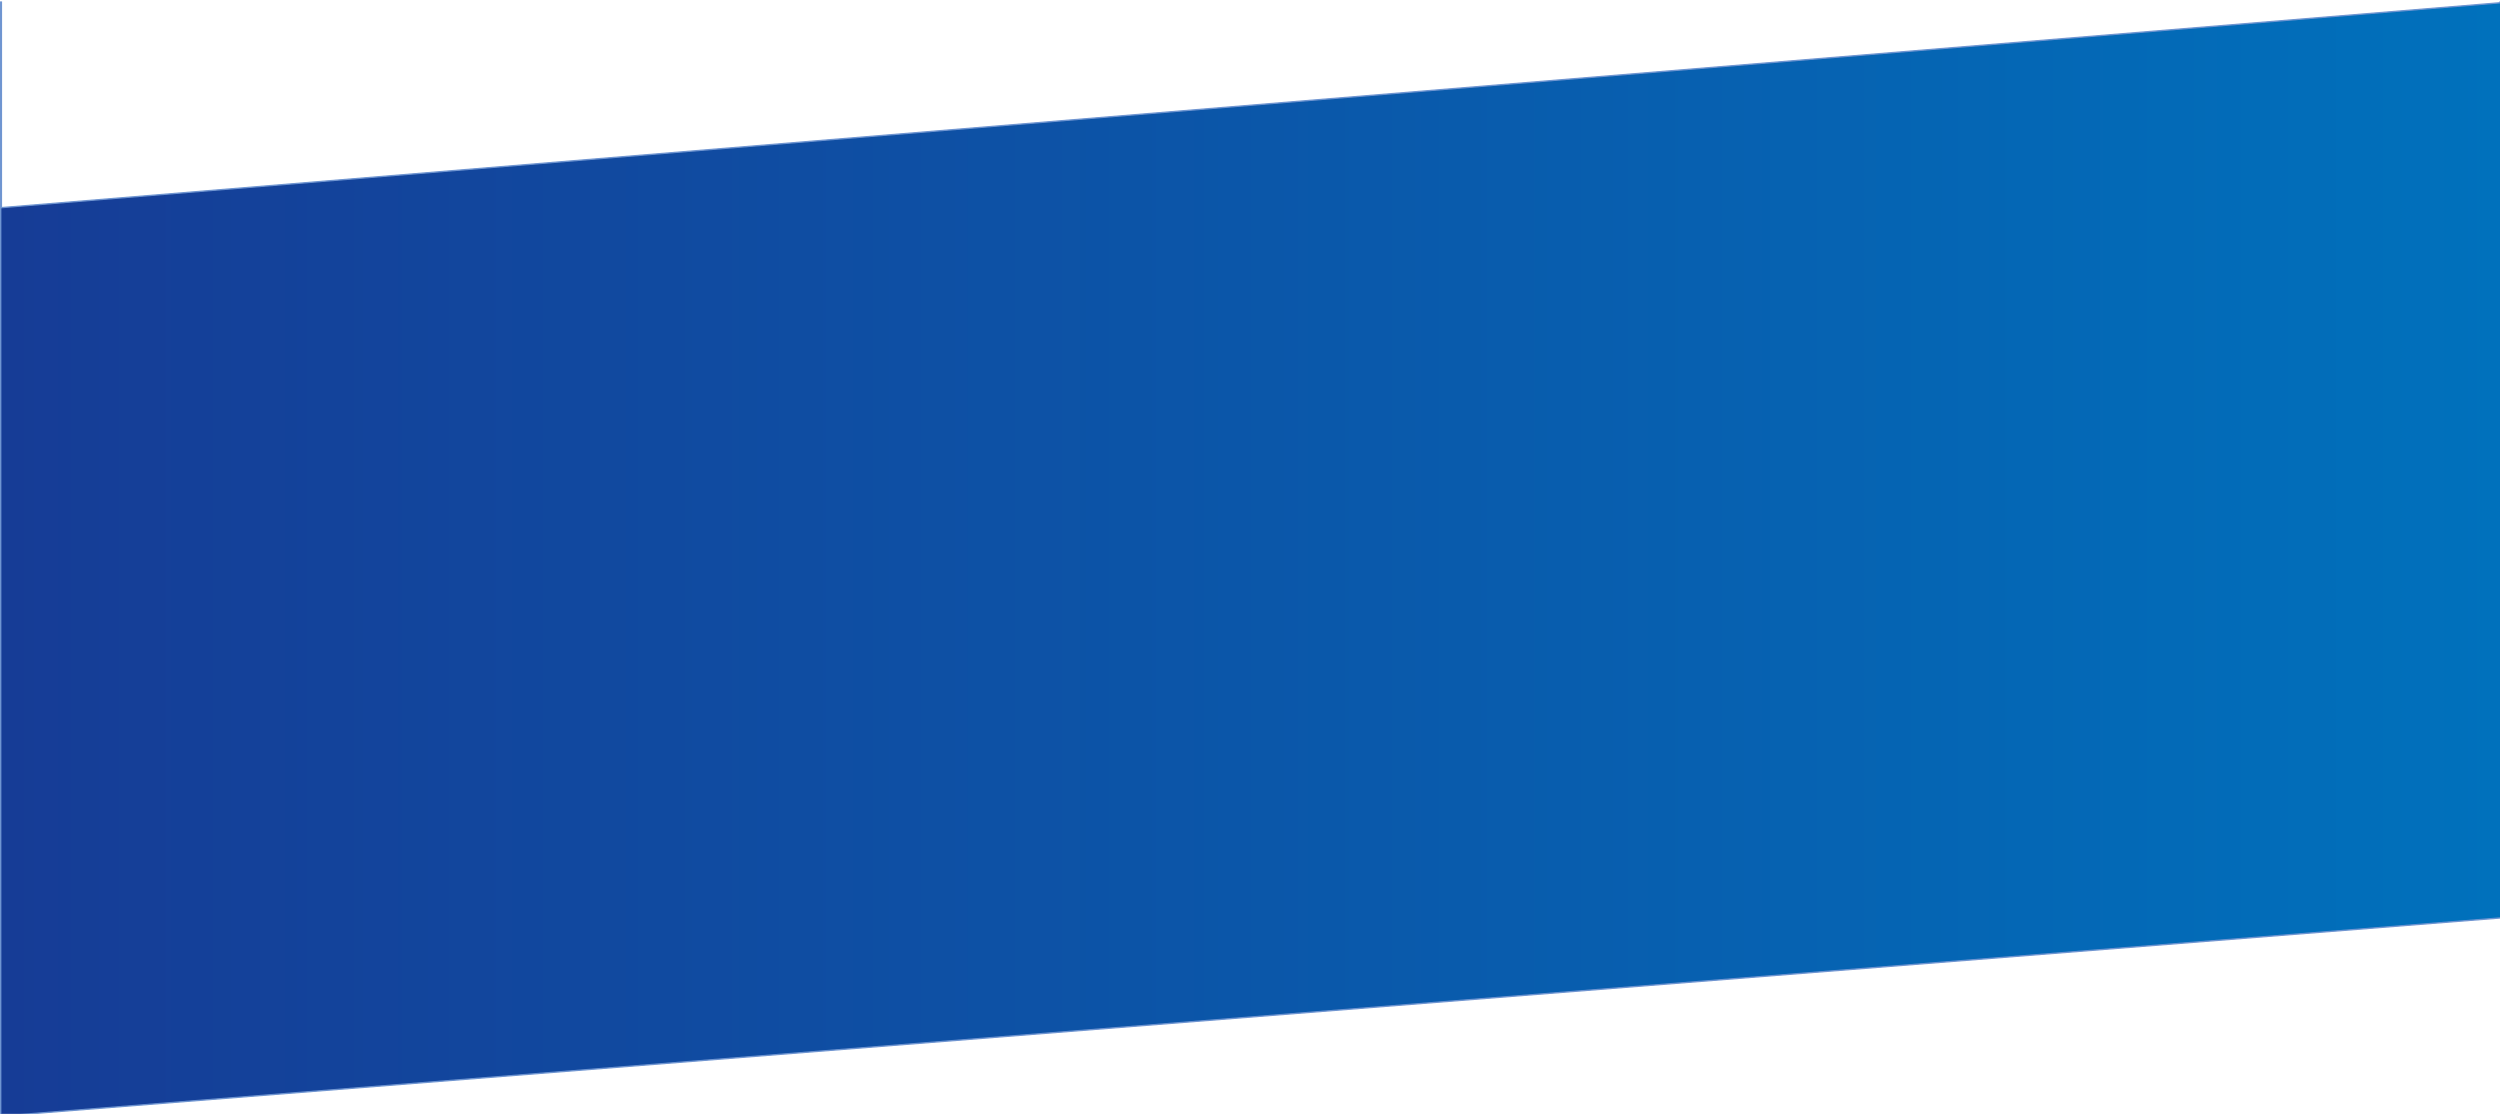 <?xml version="1.0" encoding="utf-8"?>
<!-- Generator: Adobe Illustrator 23.0.0, SVG Export Plug-In . SVG Version: 6.00 Build 0)  -->
<svg version="1.1" id="Layer_1" xmlns="http://www.w3.org/2000/svg" xmlns:xlink="http://www.w3.org/1999/xlink" x="0px" y="0px"
	 viewBox="0 0 1800 802" style="enable-background:new 0 0 1800 802;" xml:space="preserve">
<style type="text/css">
	.st0{fill:url(#SVGID_1_);stroke:#6F95D1;stroke-miterlimit:10;}
</style>
<linearGradient id="SVGID_1_" gradientUnits="userSpaceOnUse" x1="0.5" y1="402.535" x2="1800.5" y2="402.535">
	<stop  offset="0" style="stop-color:#163C96"/>
	<stop  offset="1" style="stop-color:#0071BC"/>
</linearGradient>
<polygon class="st0" points="1800,1.5 1800,2 1,149.5 1,1.5 0.5,1.5 0.5,803.6 1800.5,660.9 1800.5,1.5 "/>
</svg>

